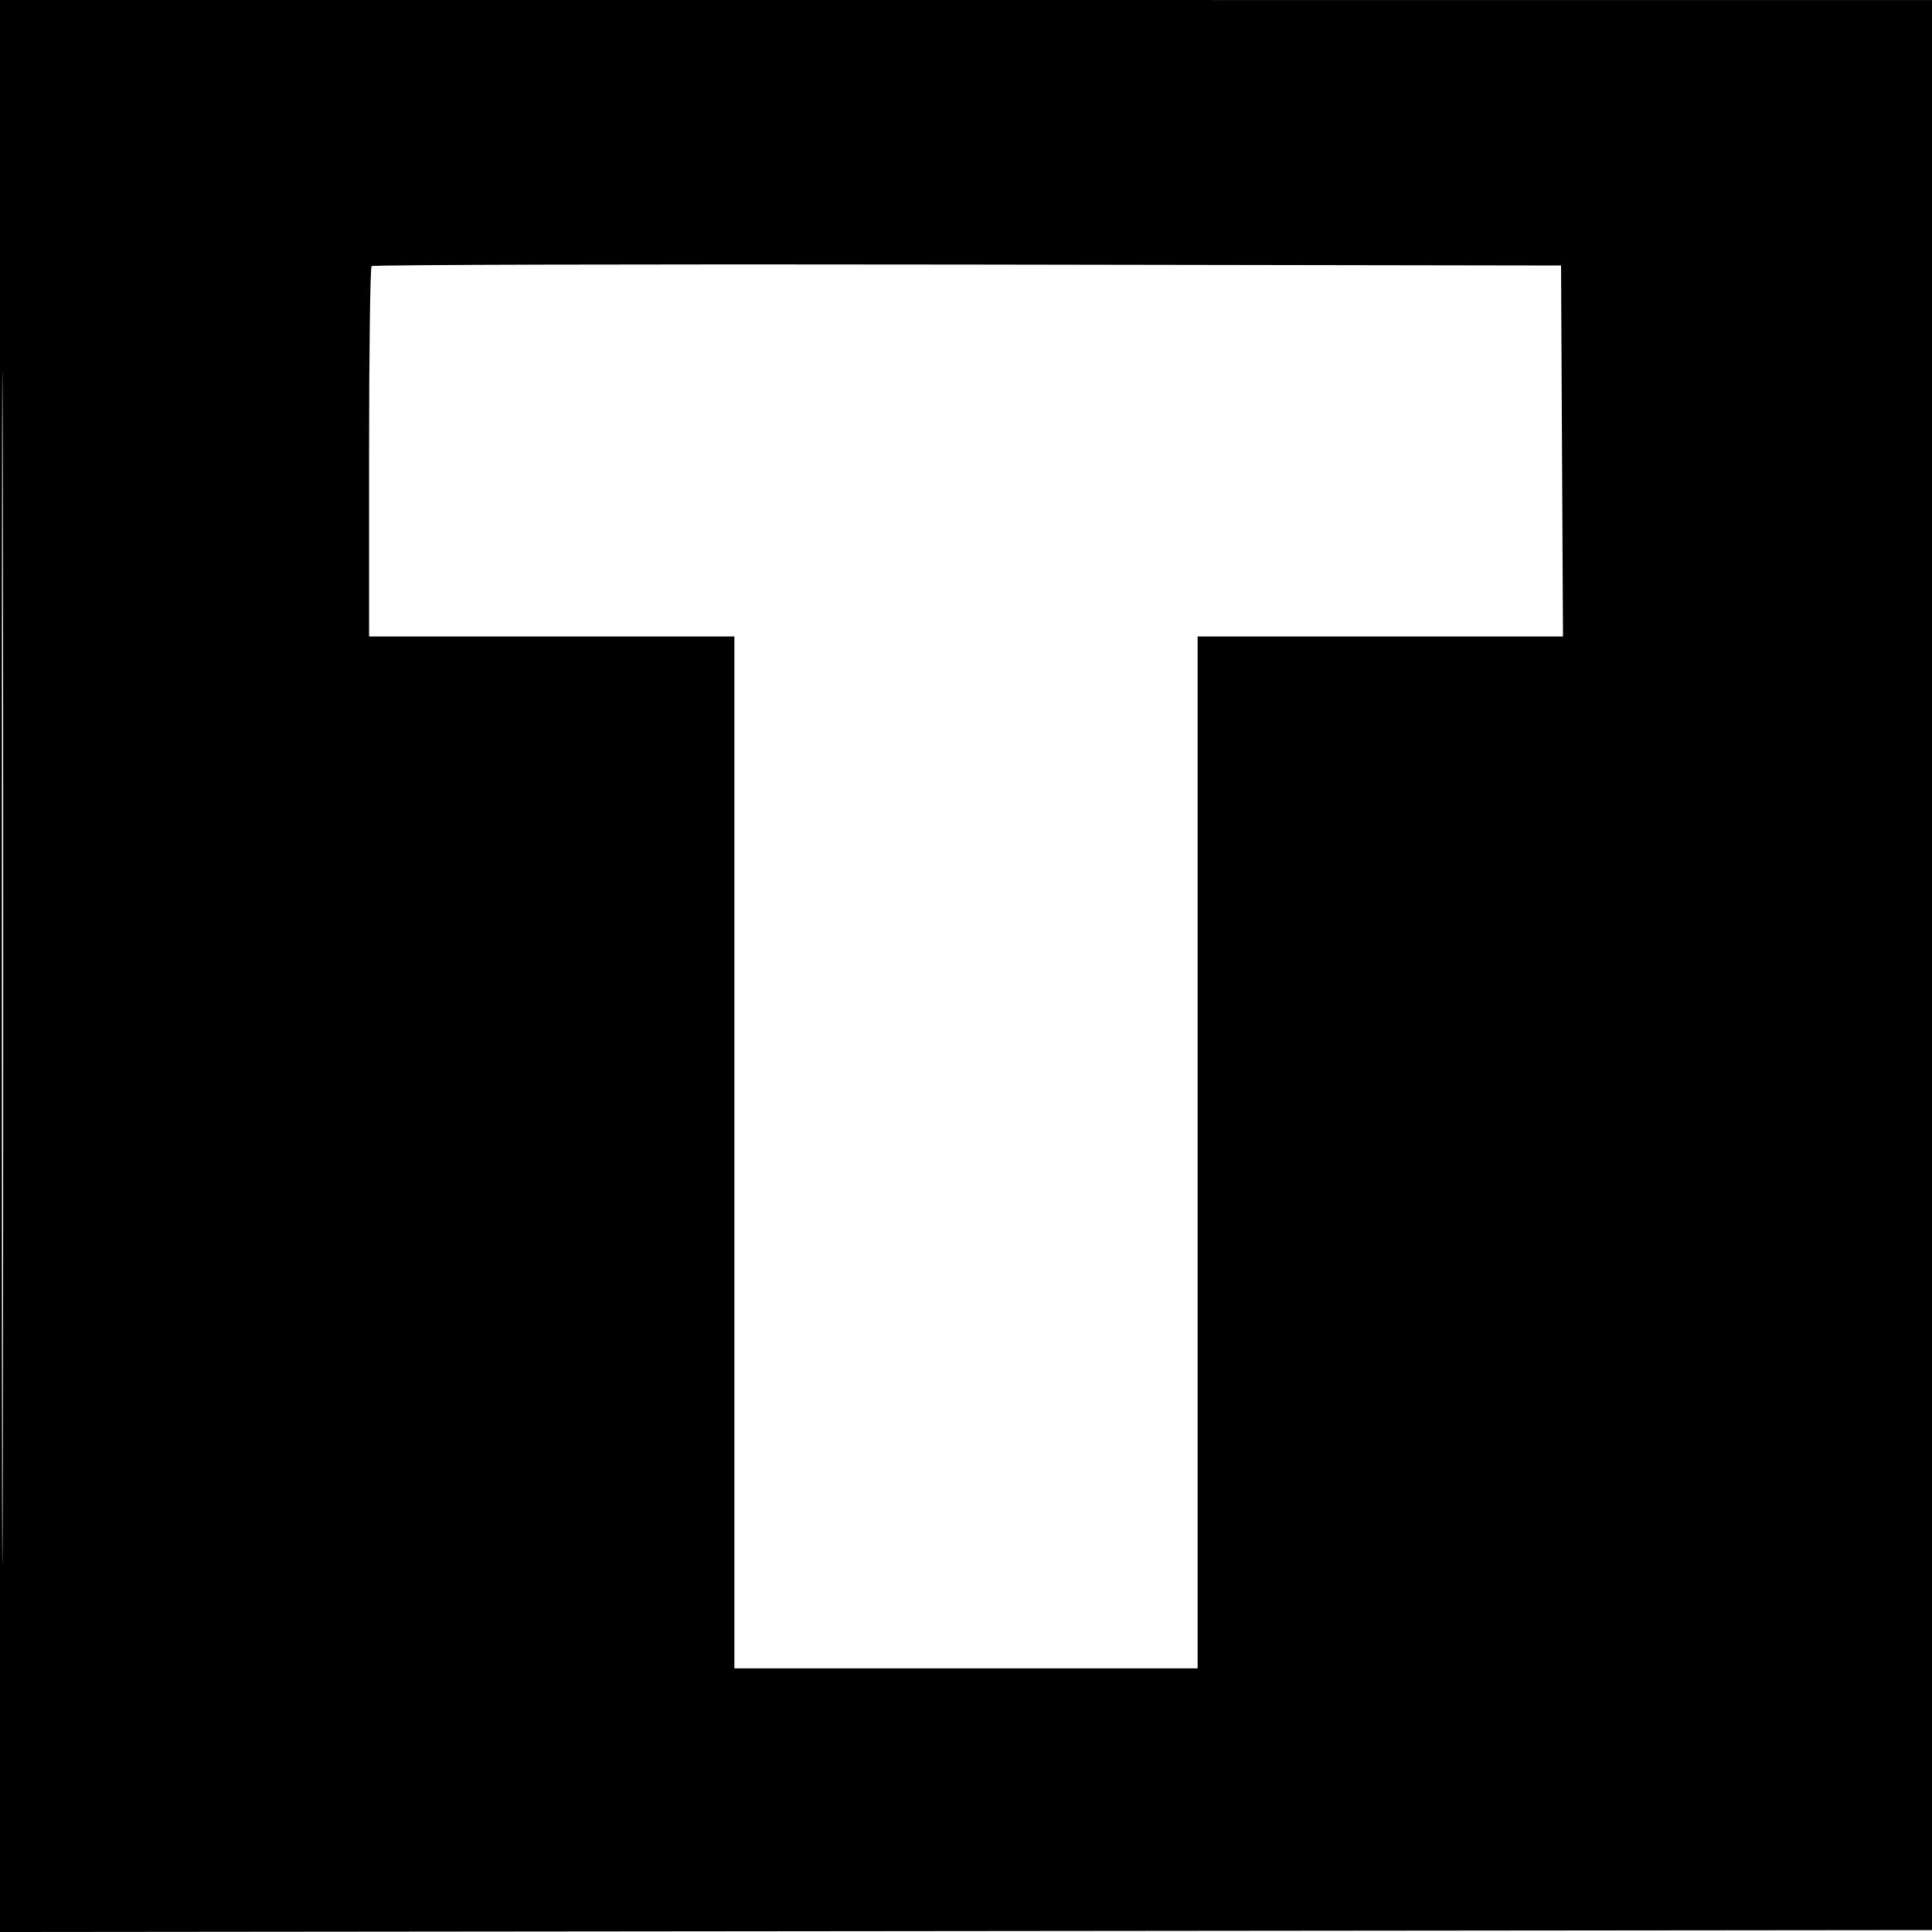 <svg xmlns="http://www.w3.org/2000/svg" width="513" height="513" viewBox="0 0 513 513" version="1.1">
	<path d="M -0 256.498 L -0 513.004 256.750 512.752 L 513.500 512.500 513.752 256.258 L 514.004 0.015 257.002 0.004 L 0 -0.008 -0 256.498 M 0.492 257 C 0.492 398.075, 0.608 455.788, 0.750 385.250 C 0.892 314.713, 0.892 199.288, 0.750 128.750 C 0.608 58.213, 0.492 115.925, 0.492 257 M 98.670 70.664 C 98.301 71.032, 98 93.308, 98 120.167 L 98 169 146.500 169 L 195 169 195 306 L 195 443 256.500 443 L 318 443 318 306 L 318 169 366.509 169 L 415.019 169 414.759 119.750 L 414.500 70.500 256.920 70.247 C 170.251 70.108, 99.038 70.295, 98.670 70.664" stroke="none" fill="black" fill-rule="evenodd"/>
</svg>